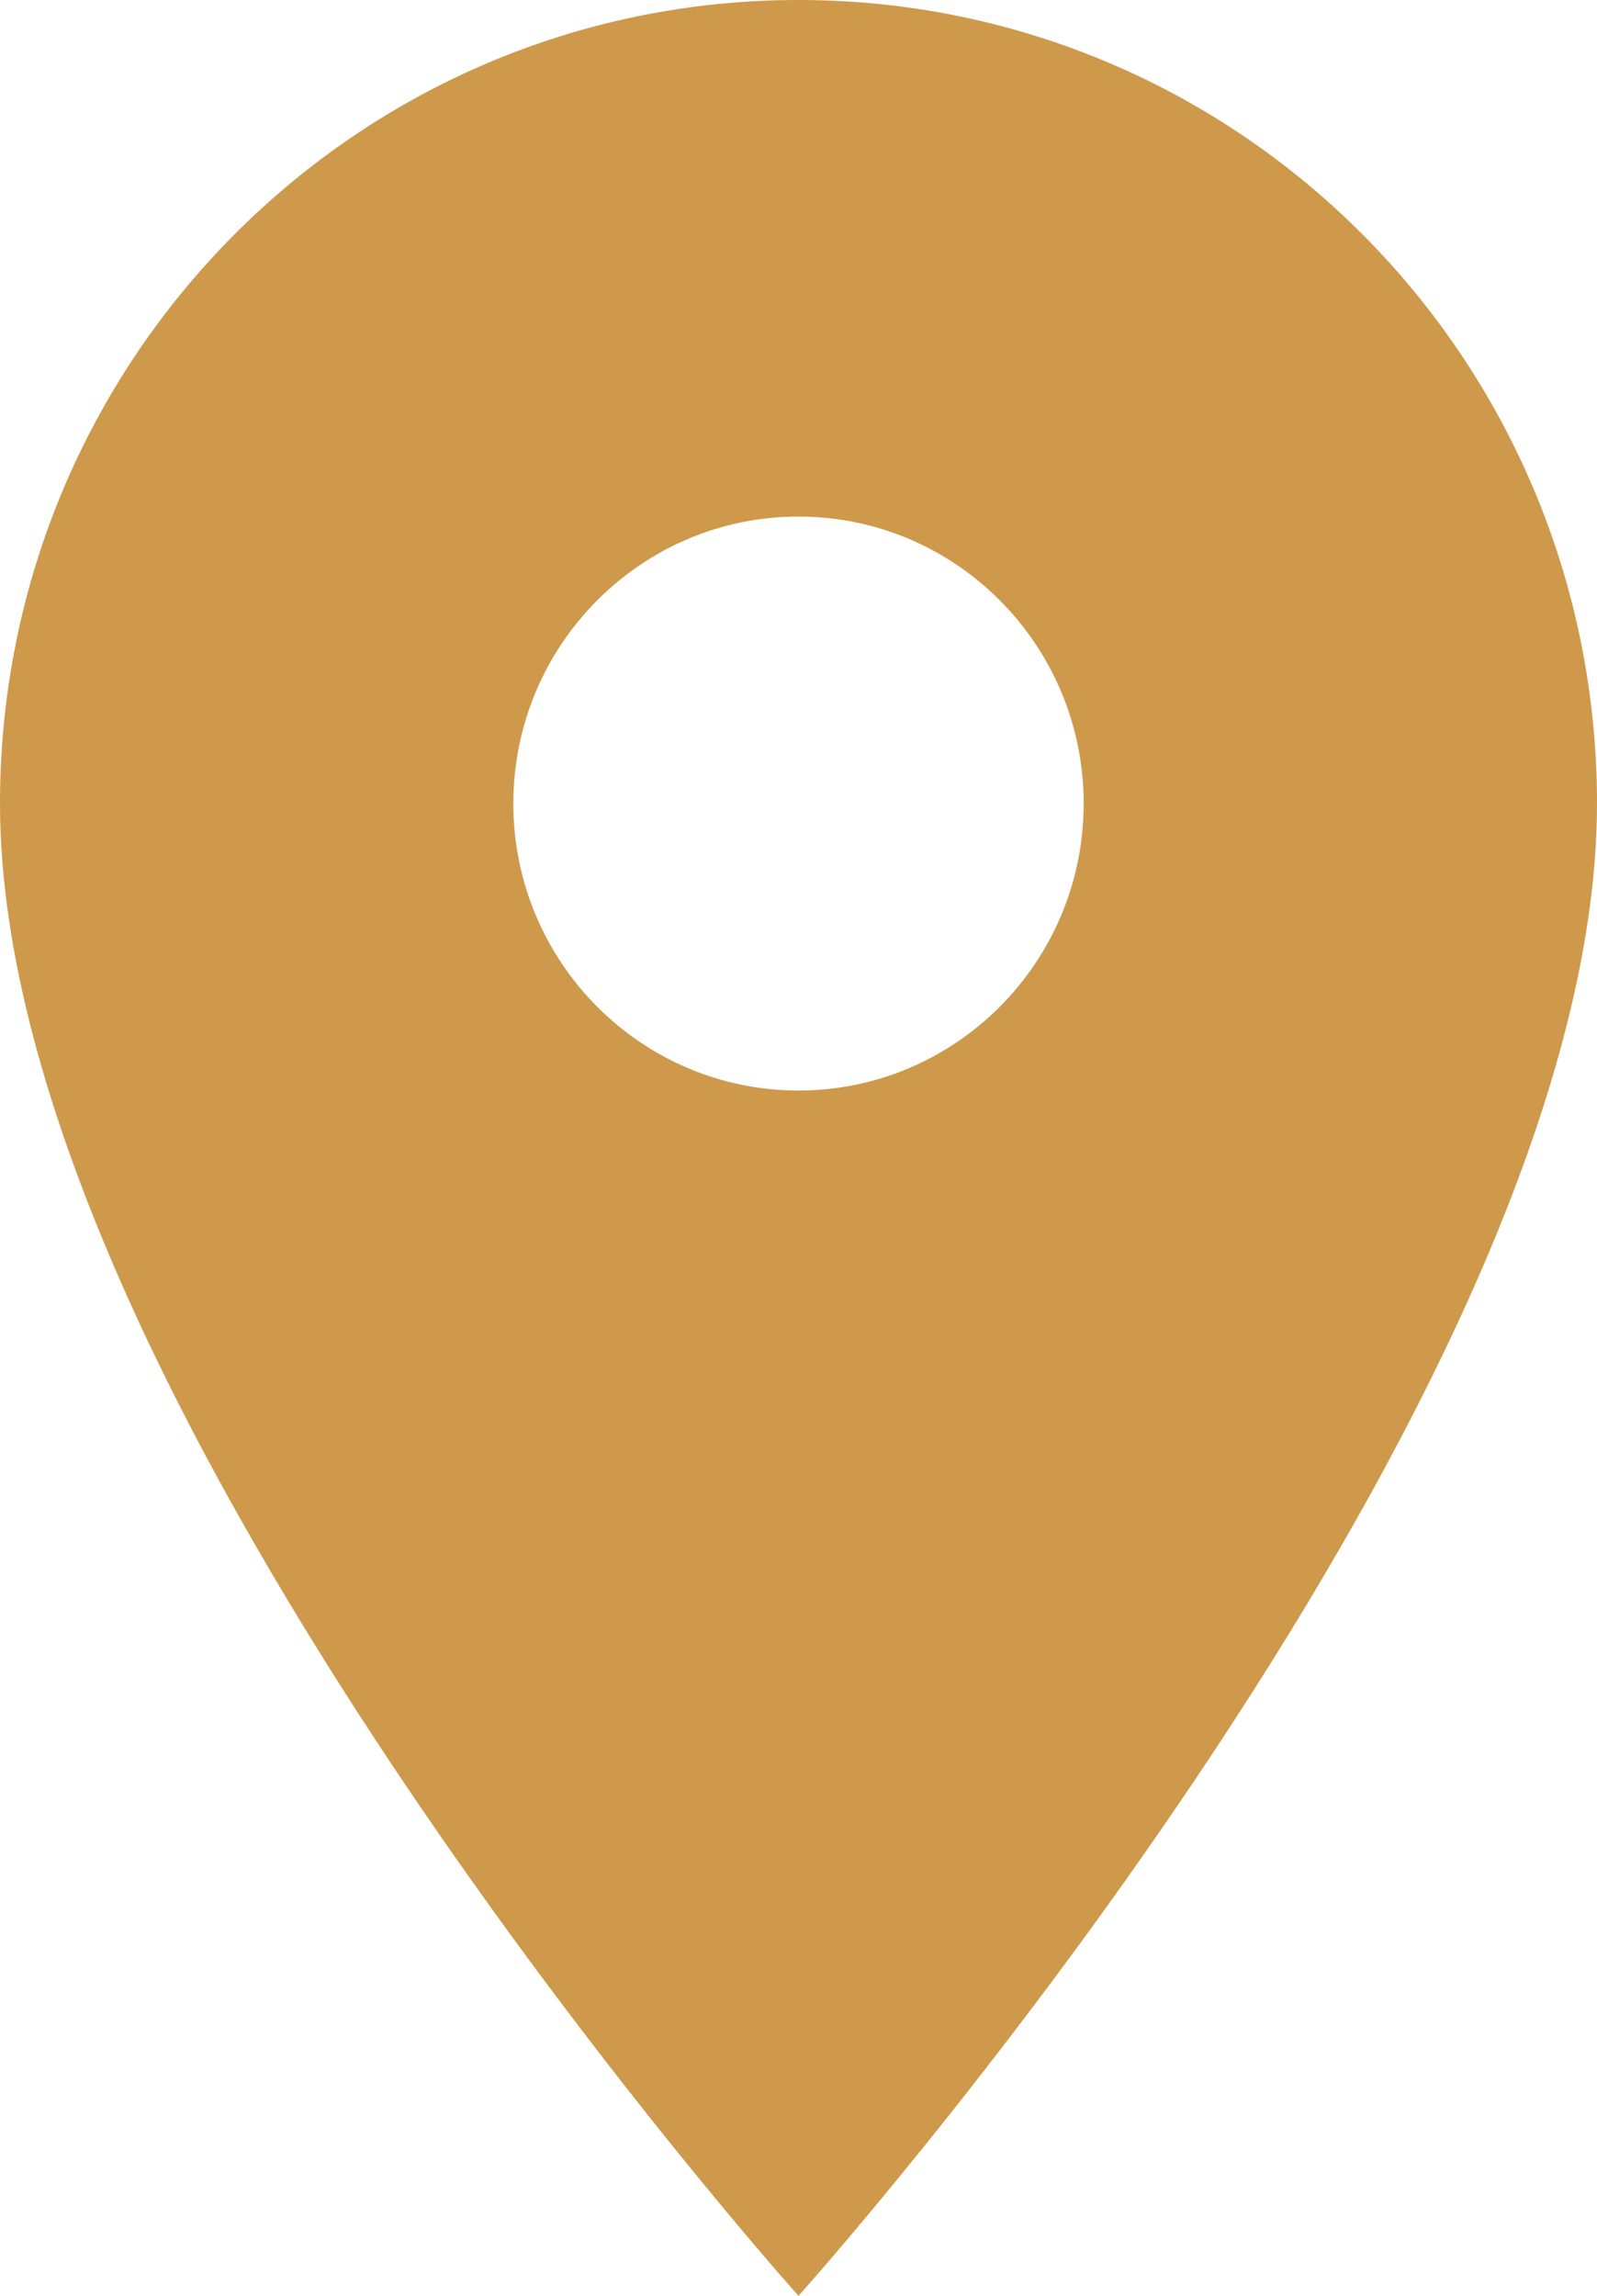 <svg width="32" height="46" viewBox="0 0 32 46" fill="none" xmlns="http://www.w3.org/2000/svg">
<path d="M16 0C7.154 0 0 7.199 0 16.1C0 28.175 16 46 16 46C16 46 32 28.175 32 16.1C32 7.199 24.846 0 16 0ZM16 21.85C12.846 21.85 10.286 19.274 10.286 16.1C10.286 12.926 12.846 10.35 16 10.35C19.154 10.35 21.714 12.926 21.714 16.1C21.714 19.274 19.154 21.85 16 21.85Z" fill="#CE994B"/>
</svg>

